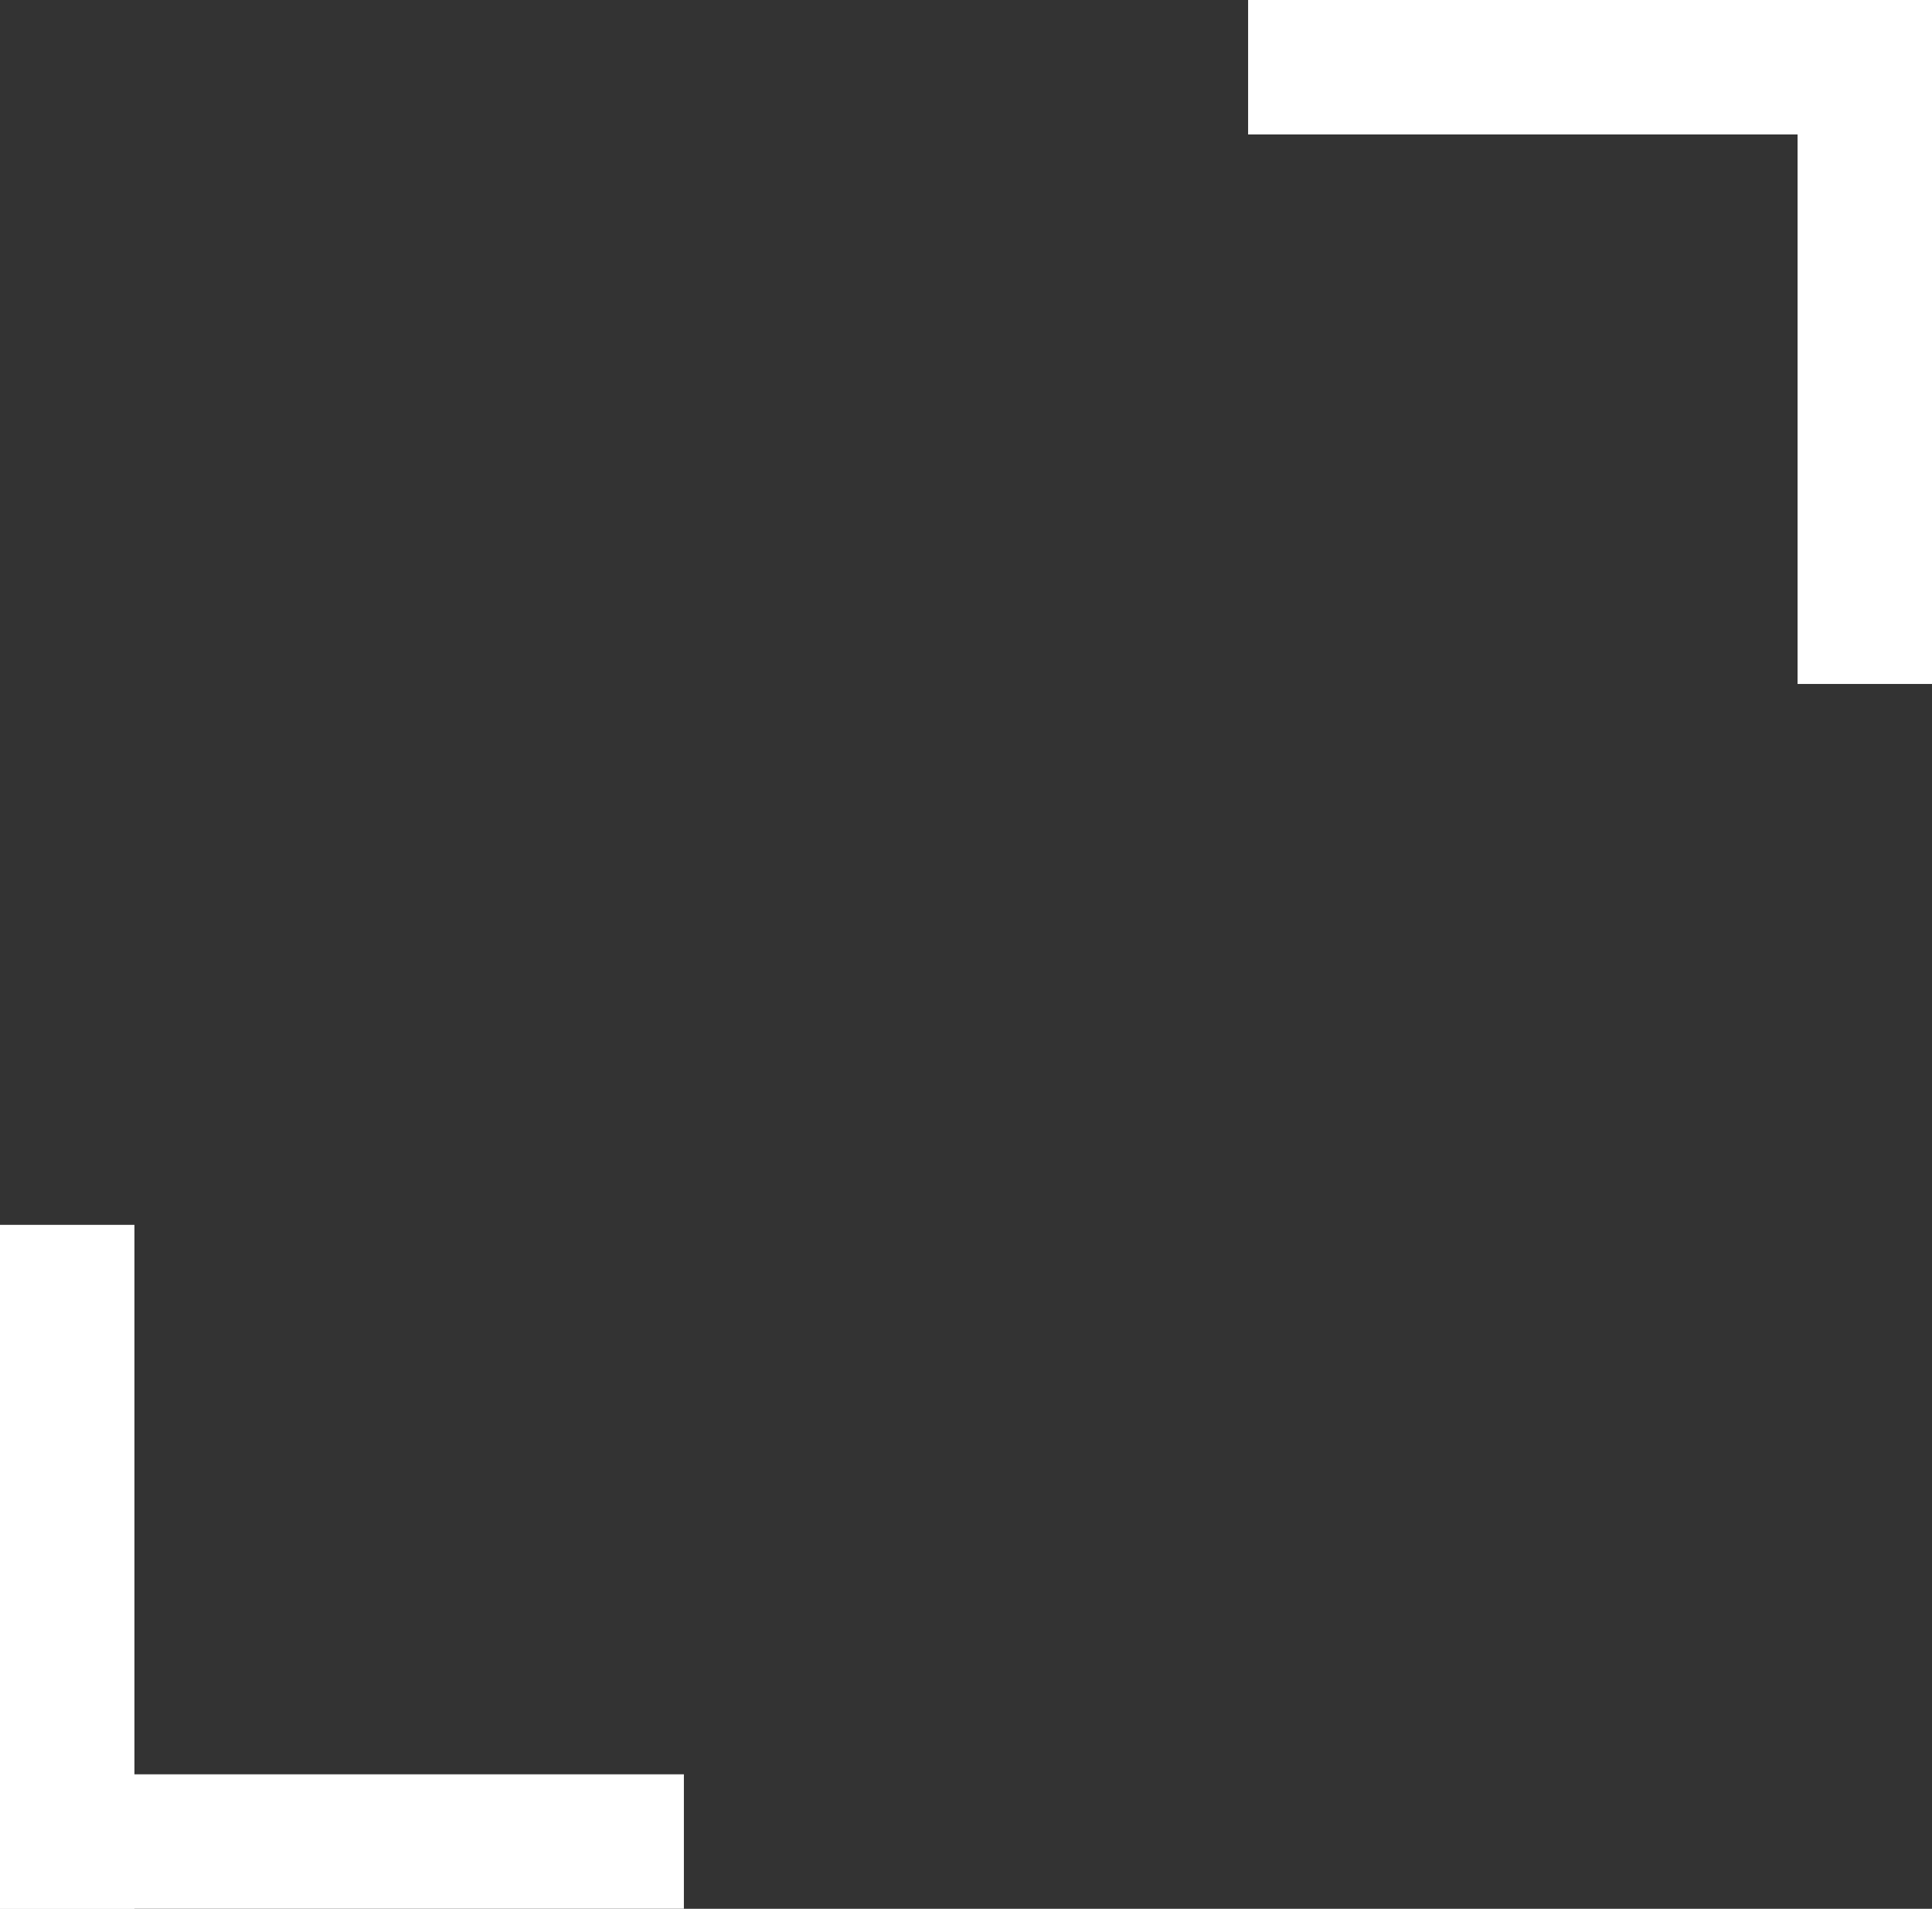 <?xml version="1.0" encoding="utf-8"?>
<!-- Generator: Adobe Illustrator 16.0.0, SVG Export Plug-In . SVG Version: 6.00 Build 0)  -->
<!DOCTYPE svg PUBLIC "-//W3C//DTD SVG 1.1//EN" "http://www.w3.org/Graphics/SVG/1.1/DTD/svg11.dtd">
<svg version="1.1" id="Layer_1" xmlns="http://www.w3.org/2000/svg" xmlns:xlink="http://www.w3.org/1999/xlink" x="0px" y="0px"
	 width="55px" height="54.334px" viewBox="242.138 177.3 55 54.334" enable-background="new 242.138 177.3 55 54.334"
	 xml:space="preserve">
<rect x="242.138" y="177.3" width="55" height="54.334" fill="#333333" stroke="none"/>
<g>
	<defs>
		<rect id="SVGID_1_" x="-305.759" y="13.088" width="220.607" height="309.268"/>
	</defs>
	<clipPath id="SVGID_2_">
		<use xlink:href="#SVGID_1_"  overflow="visible"/>
	</clipPath>
	<path clip-path="url(#SVGID_2_)" fill="#2E7D32" d="M-286.429,13.088h112.583c1.056,0,2.065,0.418,2.813,1.162l84.709,84.38
		c0.751,0.749,1.173,1.766,1.173,2.825v197.583c0,12.877-10.438,23.316-23.314,23.316h-173.979
		c-12.877,0.002-23.314-10.438-23.314-23.314V32.417C-305.759,21.739-297.099,13.088-286.429,13.088"/>
</g>
<g>
	<defs>
		<rect id="SVGID_3_" x="-305.759" y="13.088" width="220.607" height="309.268"/>
	</defs>
	<clipPath id="SVGID_4_">
		<use xlink:href="#SVGID_3_"  overflow="visible"/>
	</clipPath>
	<path clip-path="url(#SVGID_4_)" fill="#08590A" d="M-85.153,99.876h-67.372c-10.67,0-19.329-8.659-19.329-19.329V13.088
		L-85.153,99.876z"/>
</g>
<g>
	<defs>
		<rect id="SVGID_5_" x="-305.759" y="13.088" width="220.607" height="309.268"/>
	</defs>
	<clipPath id="SVGID_6_">
		<use xlink:href="#SVGID_5_"  overflow="visible"/>
	</clipPath>
</g>
<g>
	<defs>
		<rect id="SVGID_7_" x="-305.759" y="13.088" width="220.607" height="309.268"/>
	</defs>
	<clipPath id="SVGID_8_">
		<use xlink:href="#SVGID_7_"  overflow="visible"/>
	</clipPath>
</g>
<g>
	<defs>
		<rect id="SVGID_9_" x="-305.759" y="13.088" width="220.607" height="309.268"/>
	</defs>
	<clipPath id="SVGID_10_">
		<use xlink:href="#SVGID_9_"  overflow="visible"/>
	</clipPath>
</g>
<g>
	<defs>
		<rect id="SVGID_11_" x="-305.759" y="13.088" width="220.607" height="309.268"/>
	</defs>
	<clipPath id="SVGID_12_">
		<use xlink:href="#SVGID_11_"  overflow="visible"/>
	</clipPath>
</g>
<g>
	<defs>
		<rect id="SVGID_13_" x="-305.759" y="13.088" width="220.607" height="309.268"/>
	</defs>
	<clipPath id="SVGID_14_">
		<use xlink:href="#SVGID_13_"  overflow="visible"/>
	</clipPath>
</g>
<g>
	<defs>
		<rect id="SVGID_15_" x="-305.759" y="13.088" width="220.607" height="309.268"/>
	</defs>
	<clipPath id="SVGID_16_">
		<use xlink:href="#SVGID_15_"  overflow="visible"/>
	</clipPath>
</g>
<g>
	<defs>
		<rect id="SVGID_17_" x="-305.759" y="13.088" width="220.607" height="309.268"/>
	</defs>
	<clipPath id="SVGID_18_">
		<use xlink:href="#SVGID_17_"  overflow="visible"/>
	</clipPath>
</g>
<g>
	<defs>
		<rect id="SVGID_19_" x="-305.759" y="13.088" width="220.607" height="309.268"/>
	</defs>
	<clipPath id="SVGID_20_">
		<use xlink:href="#SVGID_19_"  overflow="visible"/>
	</clipPath>
</g>
<g>
	<defs>
		<rect id="SVGID_21_" x="-305.759" y="13.088" width="220.607" height="309.268"/>
	</defs>
	<clipPath id="SVGID_22_">
		<use xlink:href="#SVGID_21_"  overflow="visible"/>
	</clipPath>
</g>
<g>
	<defs>
		<rect id="SVGID_23_" x="-305.759" y="13.088" width="220.607" height="309.268"/>
	</defs>
	<clipPath id="SVGID_24_">
		<use xlink:href="#SVGID_23_"  overflow="visible"/>
	</clipPath>
</g>
<path fill-rule="evenodd" clip-rule="evenodd" fill="#FFFFFF" d="M-116.531,274.126c-52.757,0-105.113,0-157.848,0
	c13.133-35.025,26.203-69.889,39.442-105.197c17.69,22.1,35.122,43.881,52.656,65.789c8.791-6.588,17.422-13.057,26.318-19.723
	C-142.884,234.604-129.823,254.192-116.531,274.126z"/>
<path fill-rule="evenodd" clip-rule="evenodd" fill="#FFFFFF" d="M-179.582,141.216c-0.291,10.995-9.299,19.664-20.072,19.32
	c-11.102-0.355-19.546-9.245-19.211-20.138c0.348-11.321,9.524-19.374,20.03-19.182
	C-187.98,121.415-179.301,130.592-179.582,141.216z"/>
<g>
	<rect x="242.138" y="212.165" fill="#FFFFFF" width="3.827" height="19.469"/>
	<rect x="242.138" y="227.806" fill="#FFFFFF" width="19.469" height="3.827"/>
</g>
<g>
	<rect x="293.311" y="177.3" fill="#FFFFFF" width="3.827" height="19.469"/>
	<rect x="277.669" y="177.3" fill="#FFFFFF" width="19.469" height="3.827"/>
</g>
</svg>
